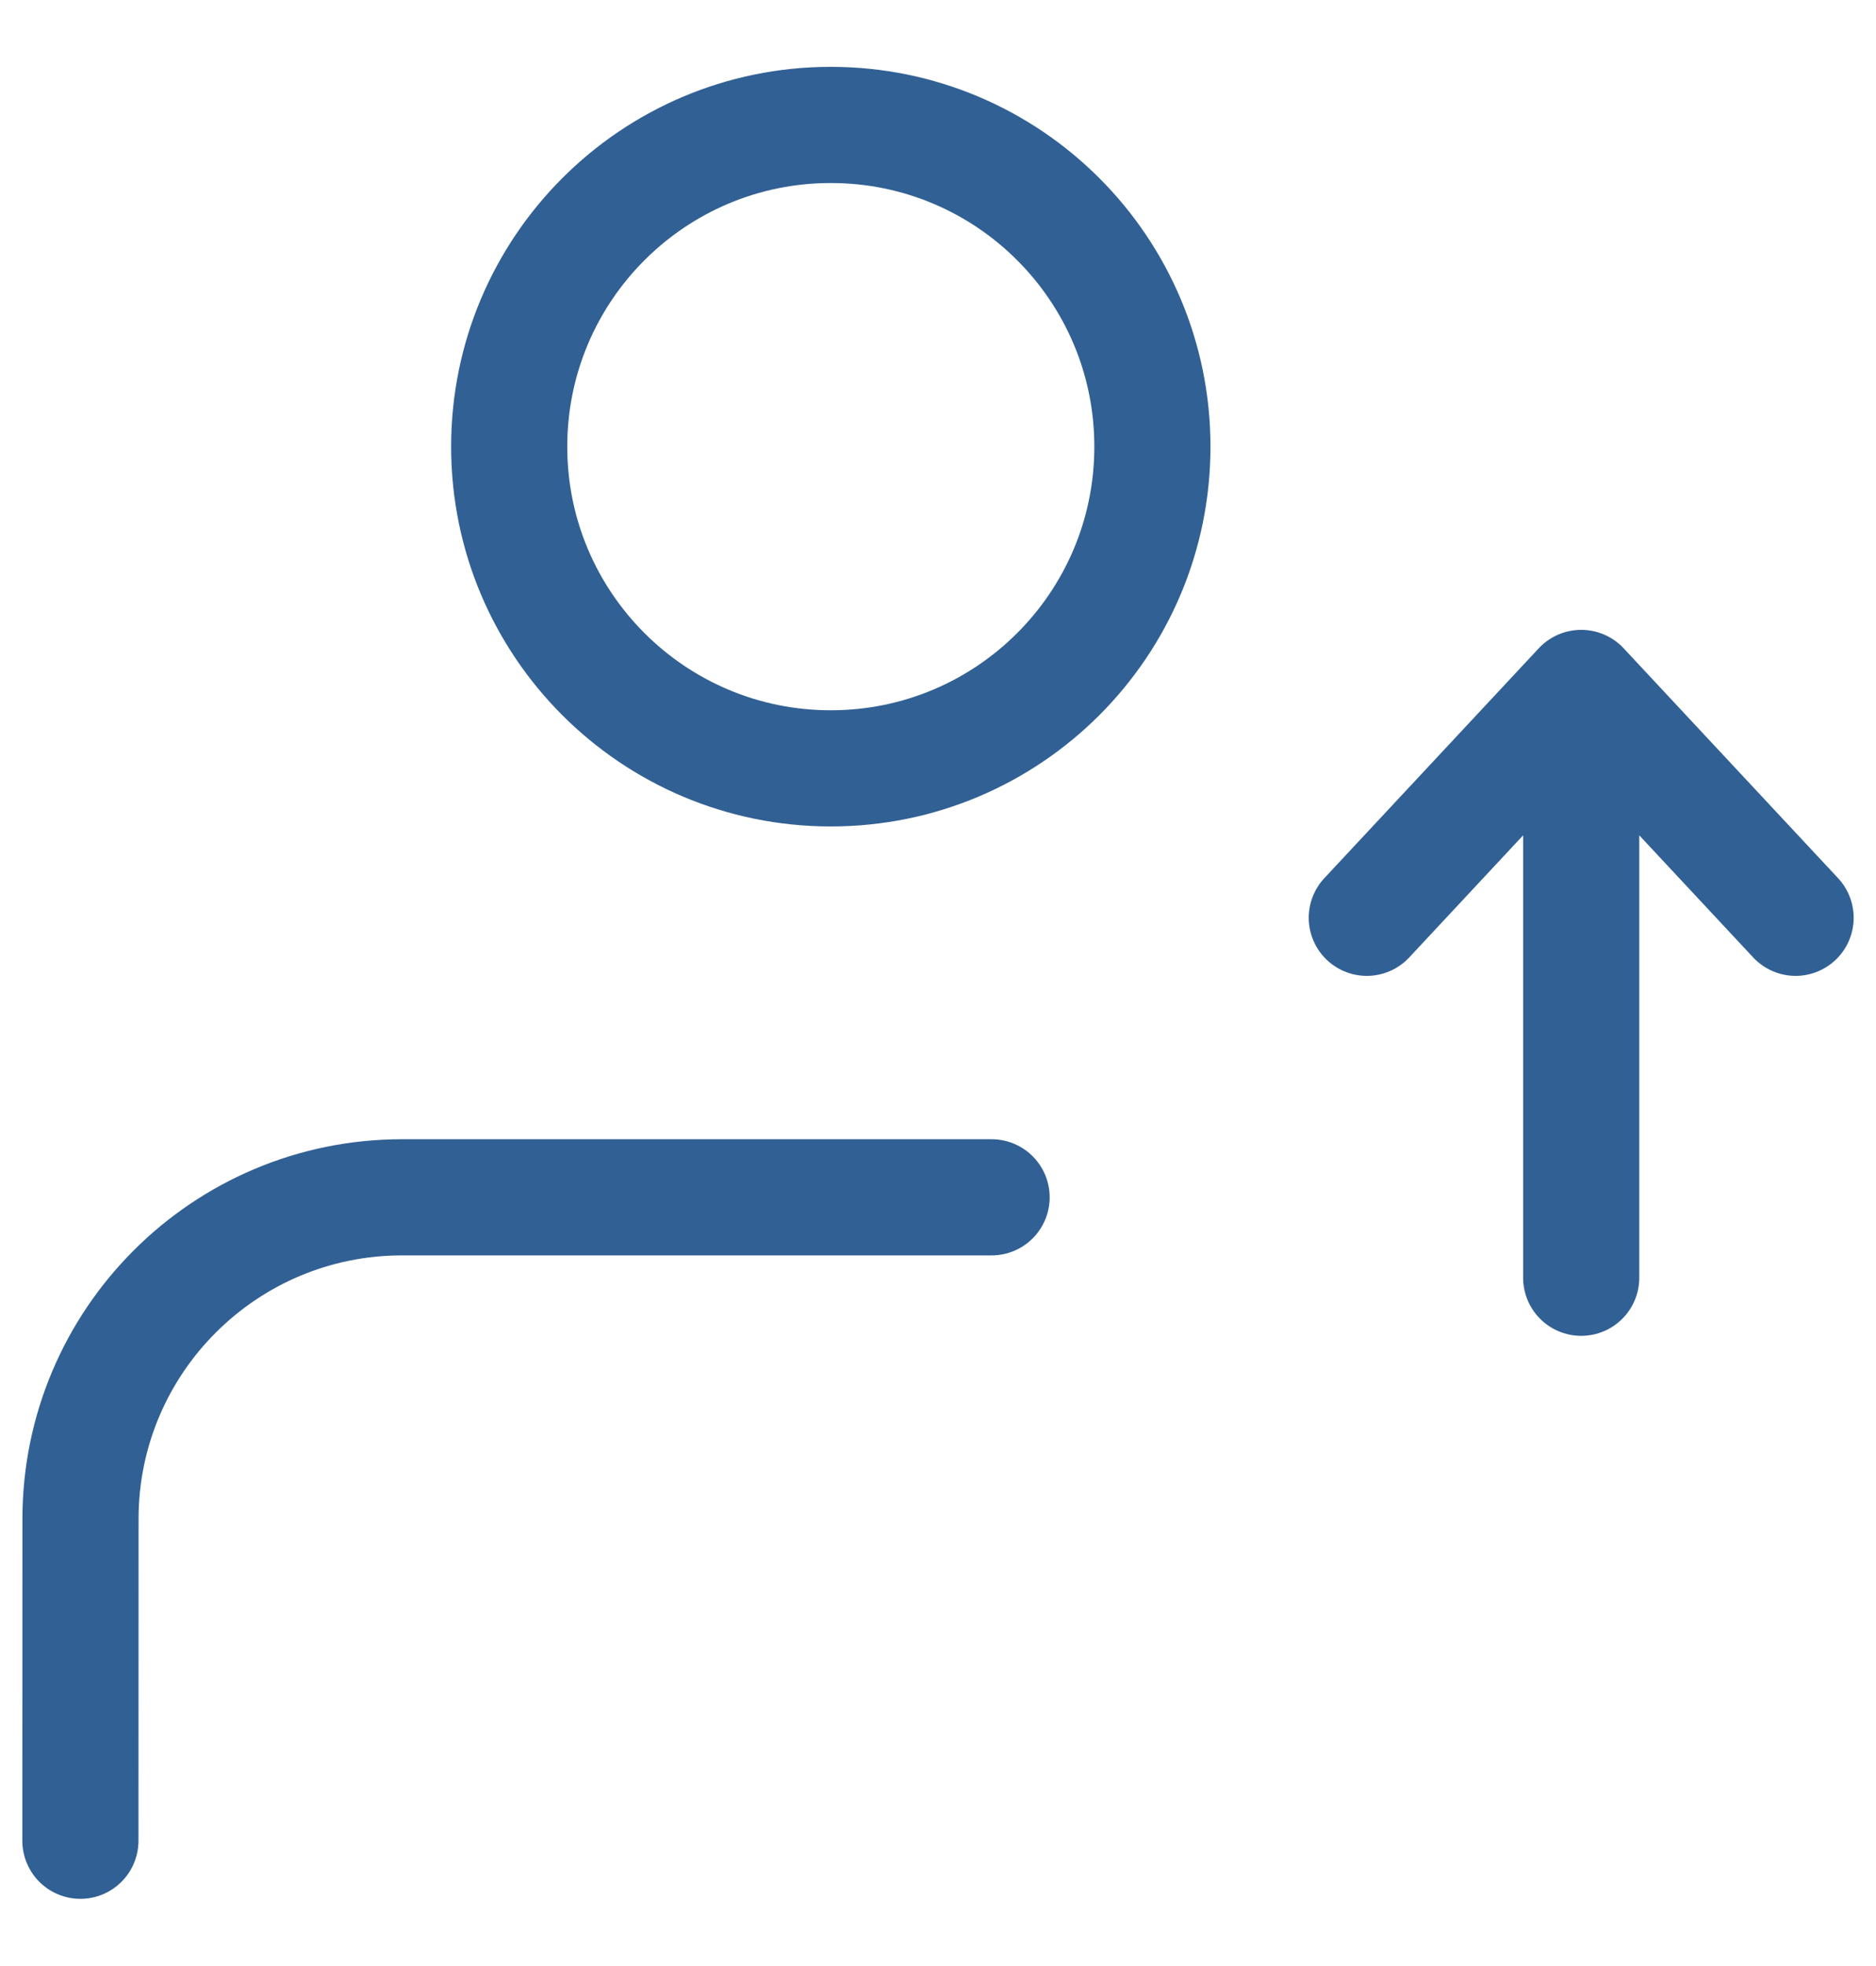 <svg width="21" height="22" viewBox="0 0 21 22" fill="none" xmlns="http://www.w3.org/2000/svg">
<g clip-path="url(#clip0_521_805)">
<path d="M0.9 20.598L0.901 16.998C0.901 15.01 2.513 13.398 4.501 13.398H11.1M15.3 10.27L17.7 7.698M17.7 7.698L20.1 10.27M17.7 7.698V14.298M12.9 4.998C12.9 6.987 11.289 8.598 9.3 8.598C7.312 8.598 5.7 6.987 5.7 4.998C5.7 3.01 7.312 1.398 9.3 1.398C11.289 1.398 12.9 3.01 12.9 4.998Z" stroke="#316094" stroke-width="1.3" stroke-linecap="round" stroke-linejoin="round"/>
</g>
<defs>
<clipPath id="clip0_521_805">
<rect width="21" height="22" fill="white"/>
</clipPath>
</defs>
</svg>
